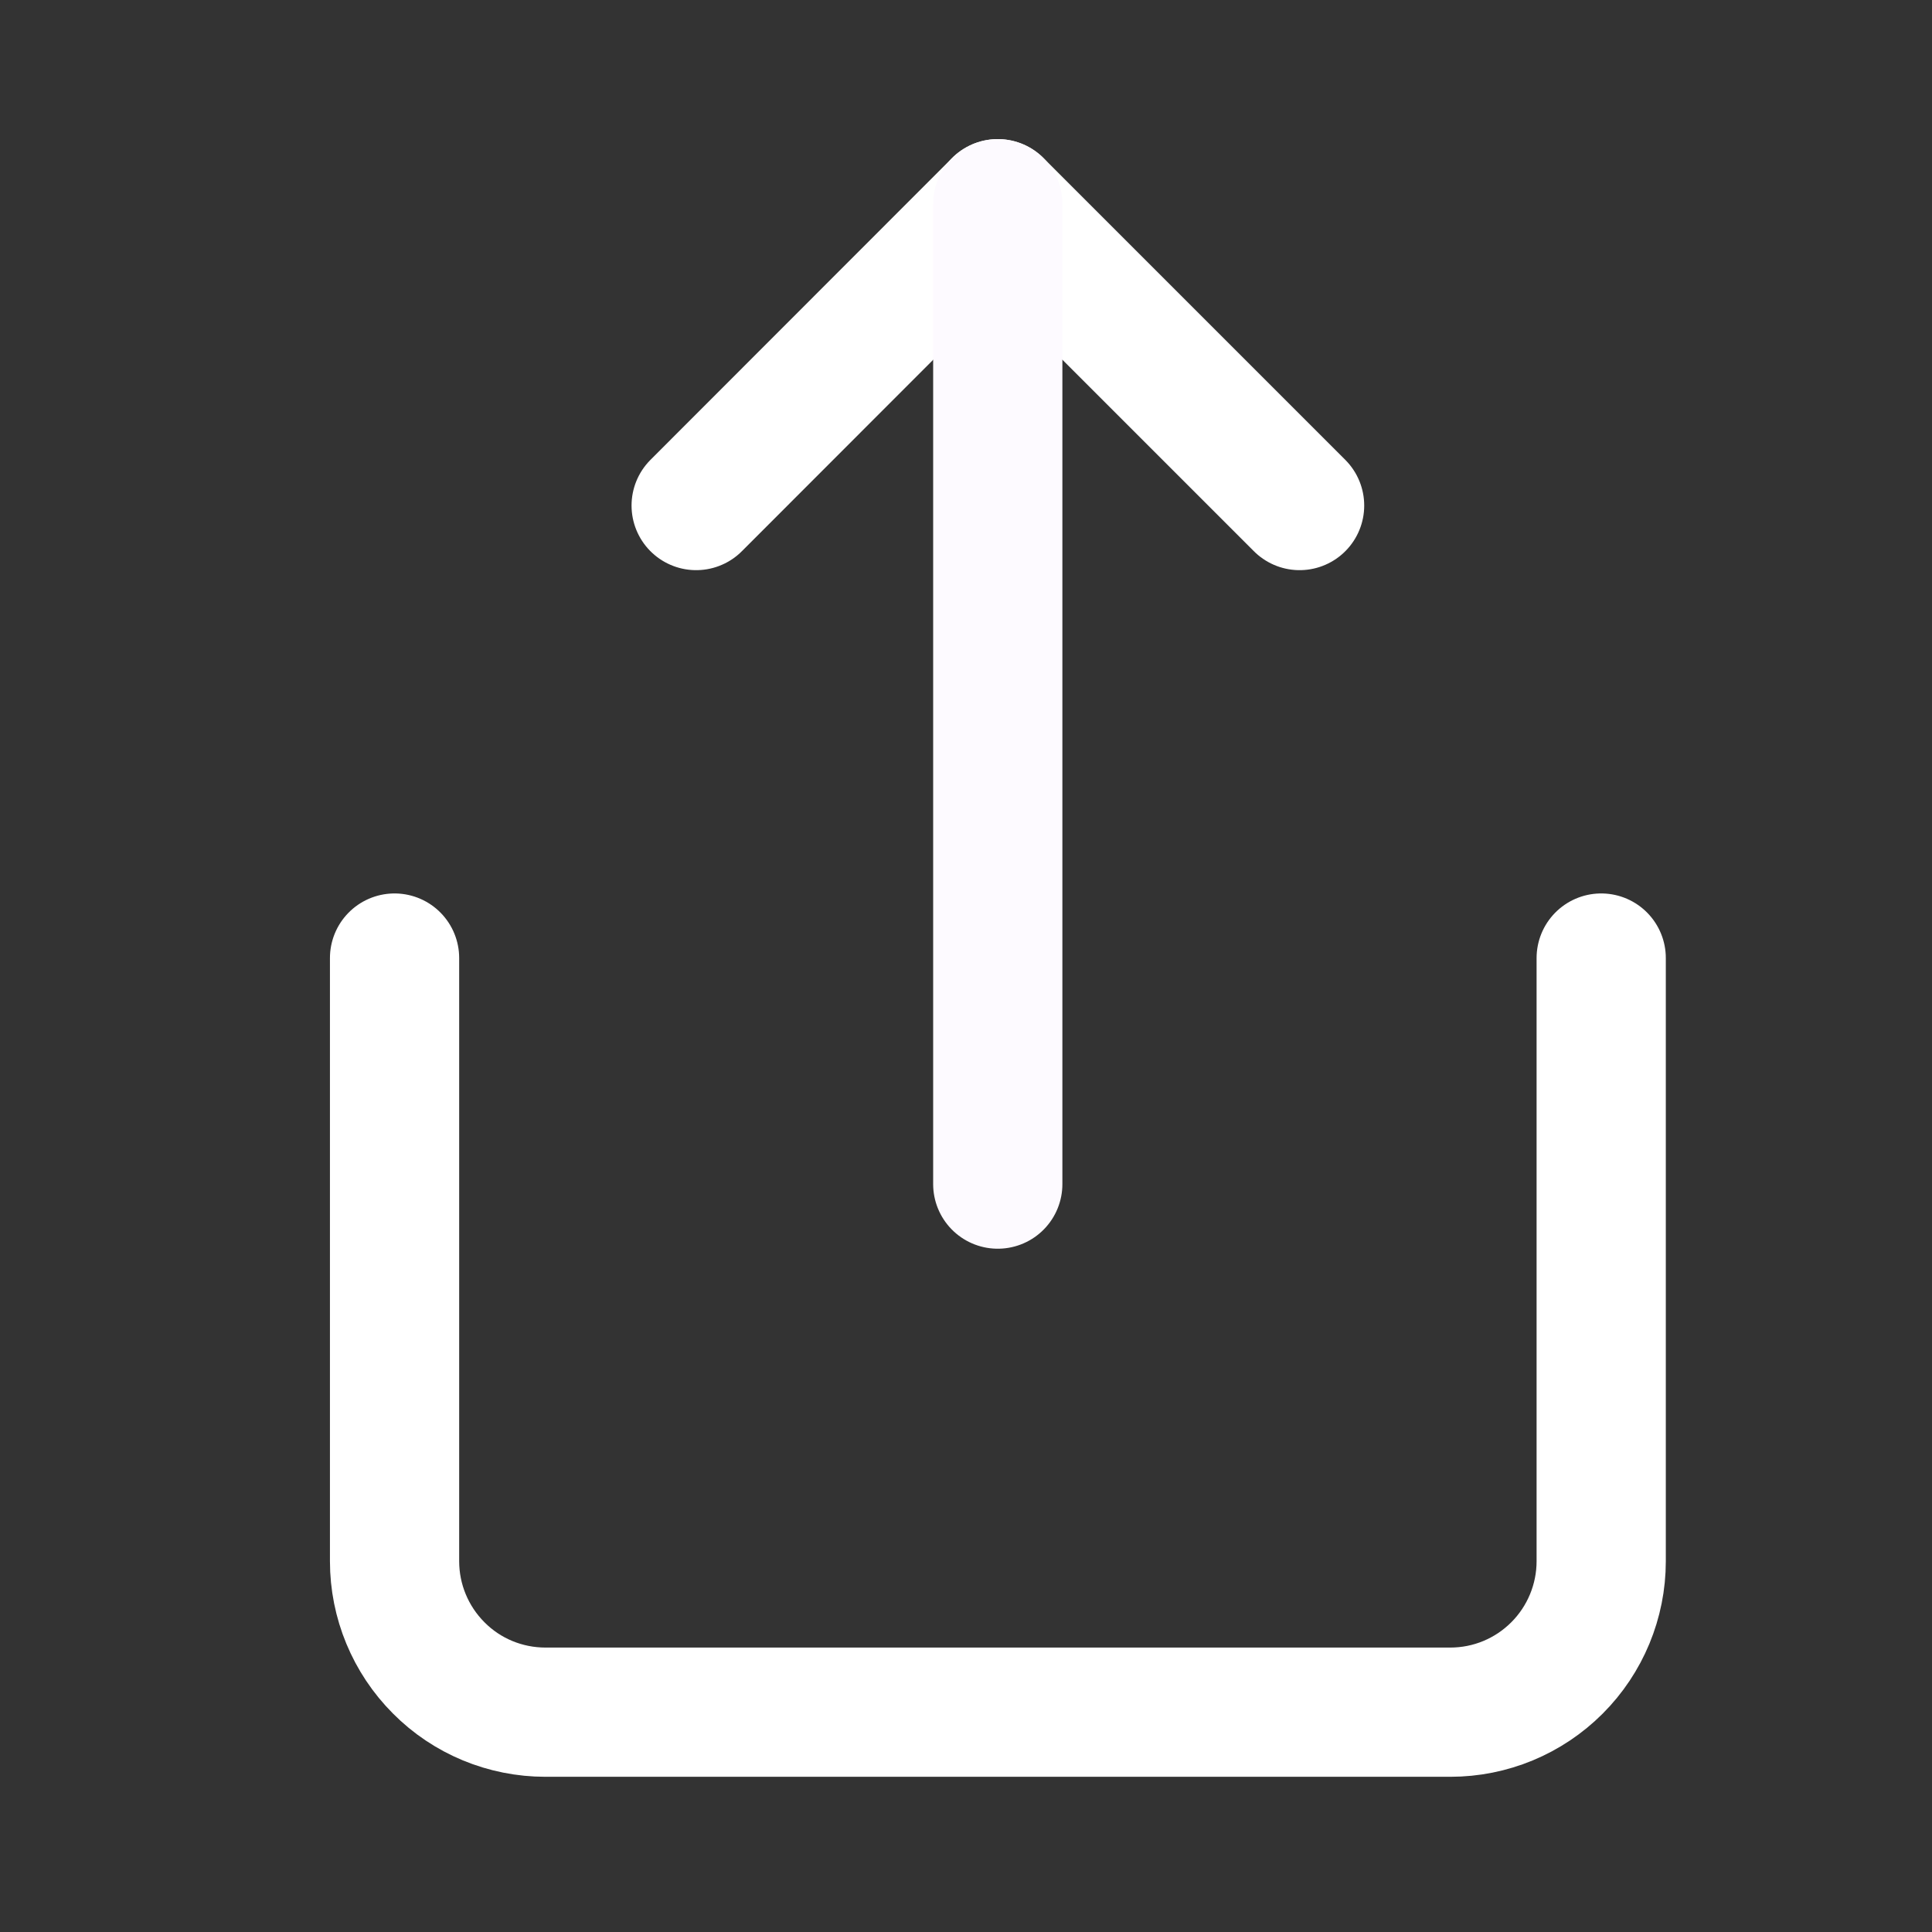 <svg width="9" height="9" viewBox="0 0 9 9" fill="none" xmlns="http://www.w3.org/2000/svg">
<rect x="0" y="0" width="9" height="9" fill="#333333" stroke="none"/>
<g clip-path="url(#clip0_155_2139)">
<path d="M1.838 4.463V7.273C1.838 7.459 1.912 7.638 2.044 7.77C2.175 7.902 2.354 7.976 2.541 7.976H6.756C6.943 7.976 7.121 7.902 7.253 7.77C7.385 7.638 7.459 7.459 7.459 7.273V4.463" stroke="white" stroke-width="0.602" stroke-linecap="round" stroke-linejoin="round"/>
<path d="M6.054 2.355L4.648 0.949L3.243 2.355" stroke="white" stroke-width="0.602" stroke-linecap="round" stroke-linejoin="round"/>
<path d="M4.648 0.949V5.516" stroke="#FDFAFF" stroke-width="0.602" stroke-linecap="round" stroke-linejoin="round"/>
</g>
<defs>
<clipPath id="clip0_155_2139">
<rect width="8.432" height="8.432" fill="white" transform="translate(0.433 0.247)"/>
</clipPath>
</defs>
</svg>
